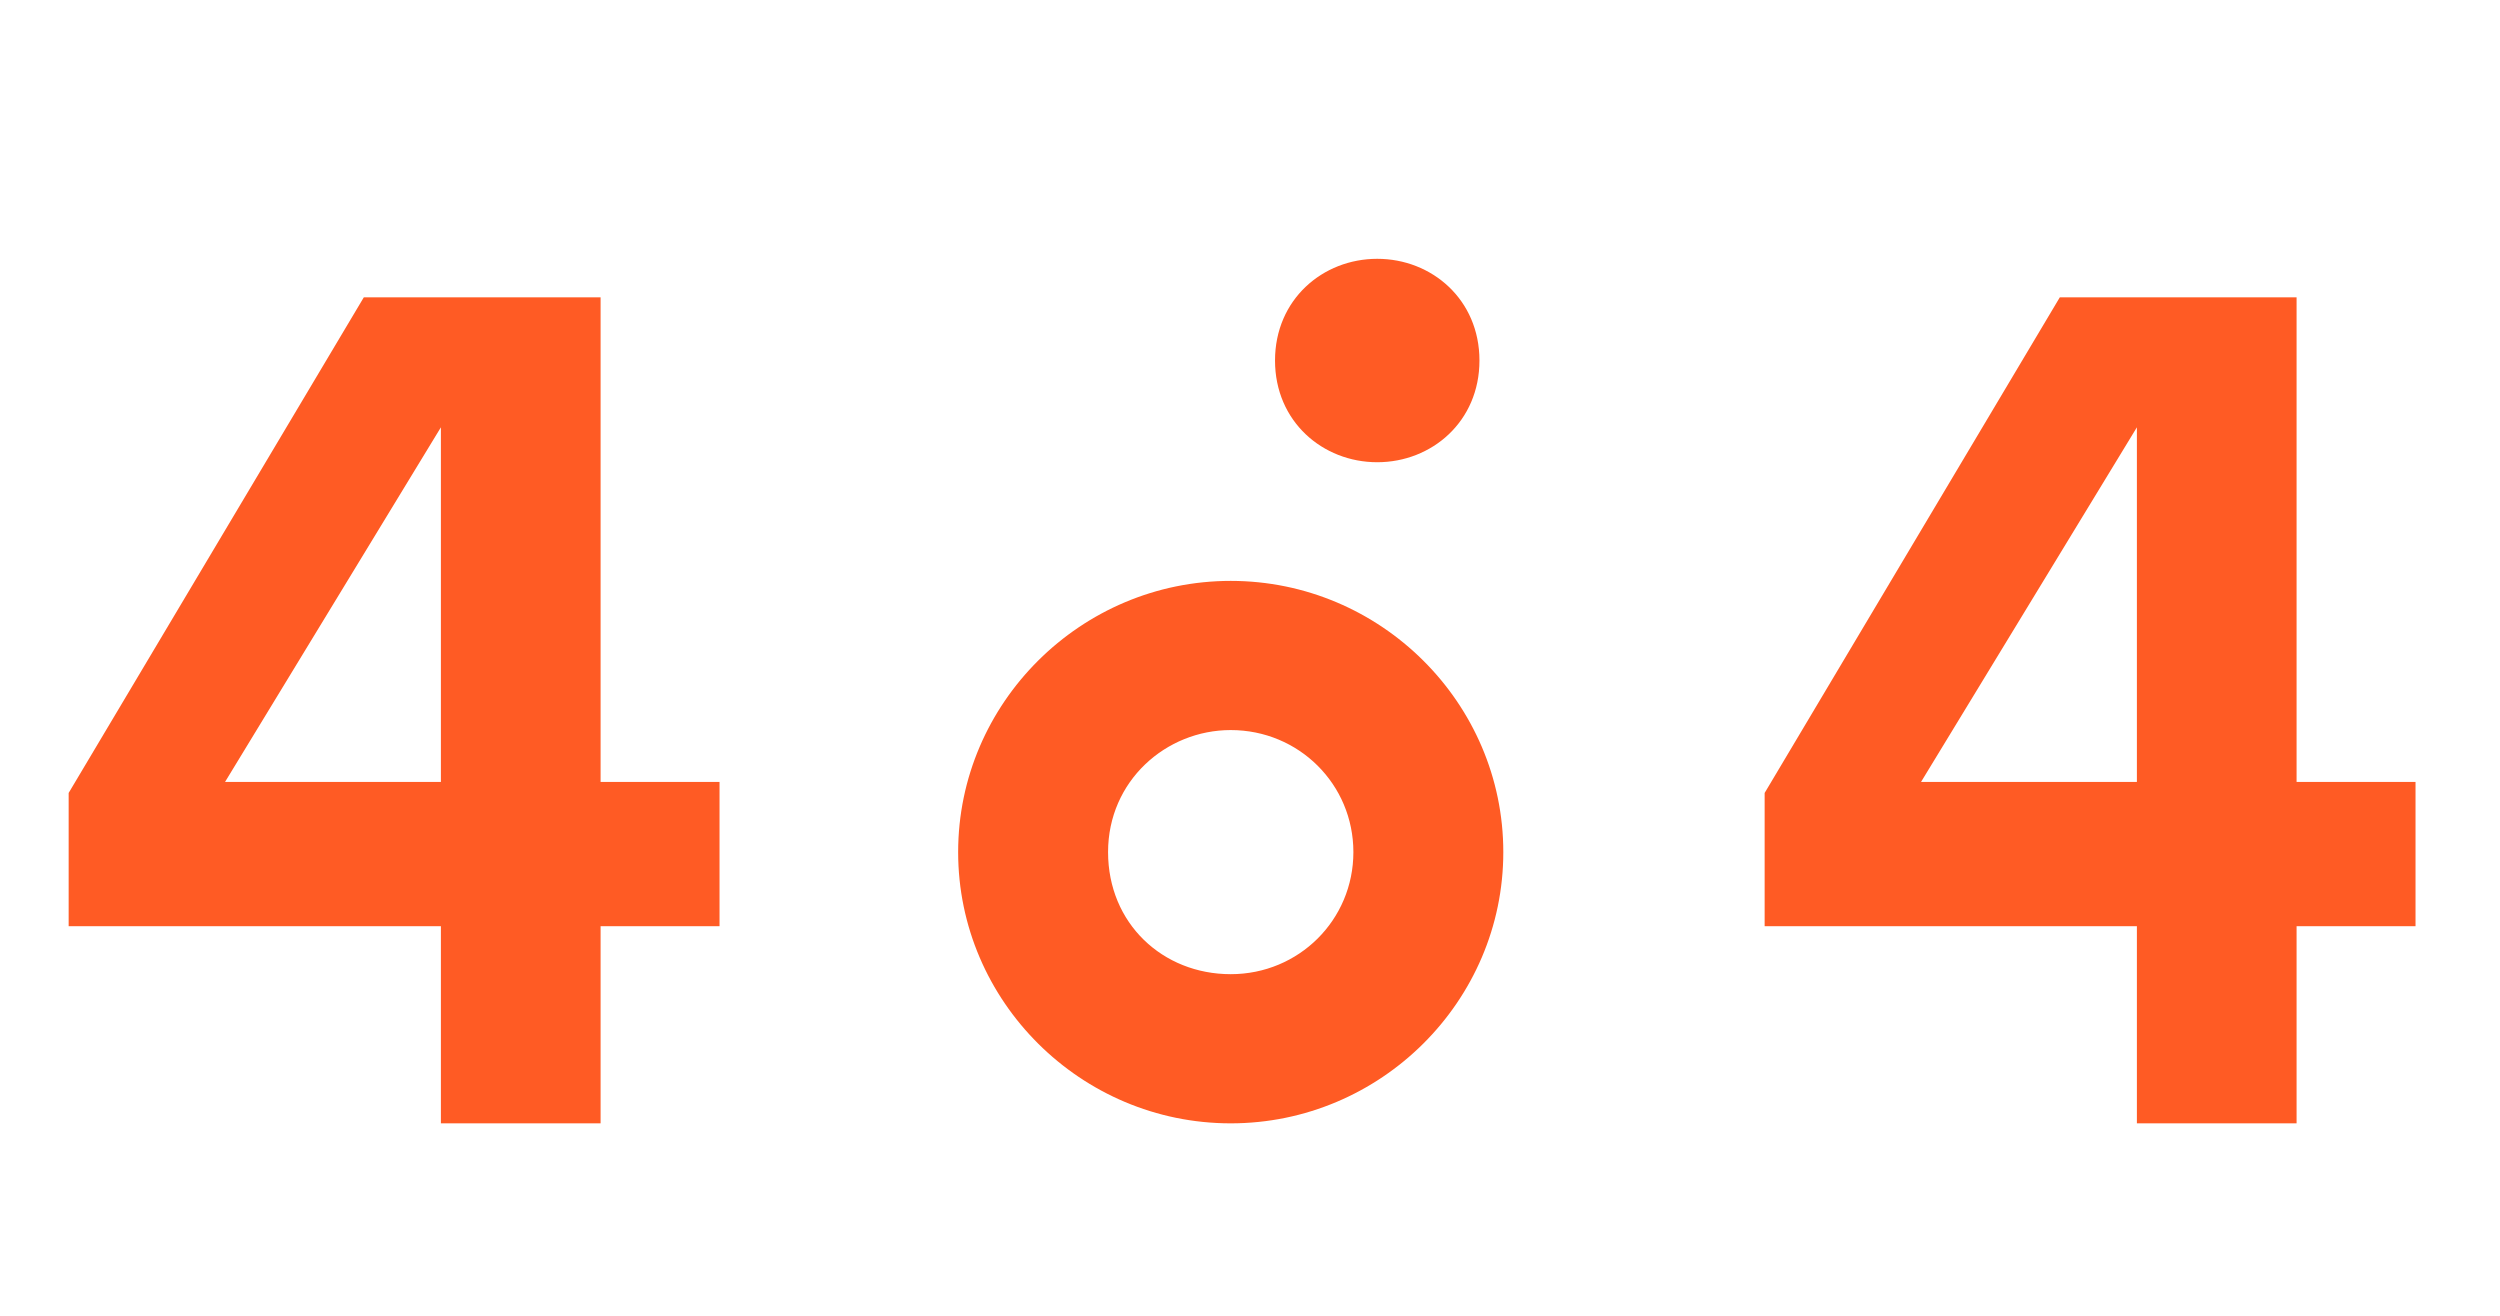 <svg width="454" height="239" viewBox="0 0 454 239" fill="none" xmlns="http://www.w3.org/2000/svg">
<path d="M109.067 204V168.2H130.667V142H109.067V54H66.067L12.467 144V168.2H80.067V204H109.067ZM40.867 142L80.067 77.6V142H40.867ZM417.059 204V168.2H438.659V142H417.059V54H374.059L320.459 144V168.2H388.059V204H417.059ZM348.859 142L388.059 77.6V142H348.859Z" fill="#FF5B24"/>
<path d="M273 154.745C273 181.835 250.725 204 223.5 204C196.275 204 174 181.835 174 154.745C174 127.655 196.275 105.49 223.5 105.49C250.725 105.49 273 127.655 273 154.745ZM201.225 154.745C201.225 167.675 211.125 176.91 223.5 176.91C235.875 176.91 245.775 167.059 245.775 154.745C245.775 142.431 235.875 132.58 223.5 132.58C211.744 132.58 201.225 141.816 201.225 154.745ZM268.669 65.471C268.669 76.553 260.006 83.941 250.106 83.941C240.206 83.941 231.544 76.553 231.544 65.471C231.544 54.388 240.206 47 250.106 47C260.006 47 268.669 54.388 268.669 65.471Z" fill="#FF5B24"/>
</svg>